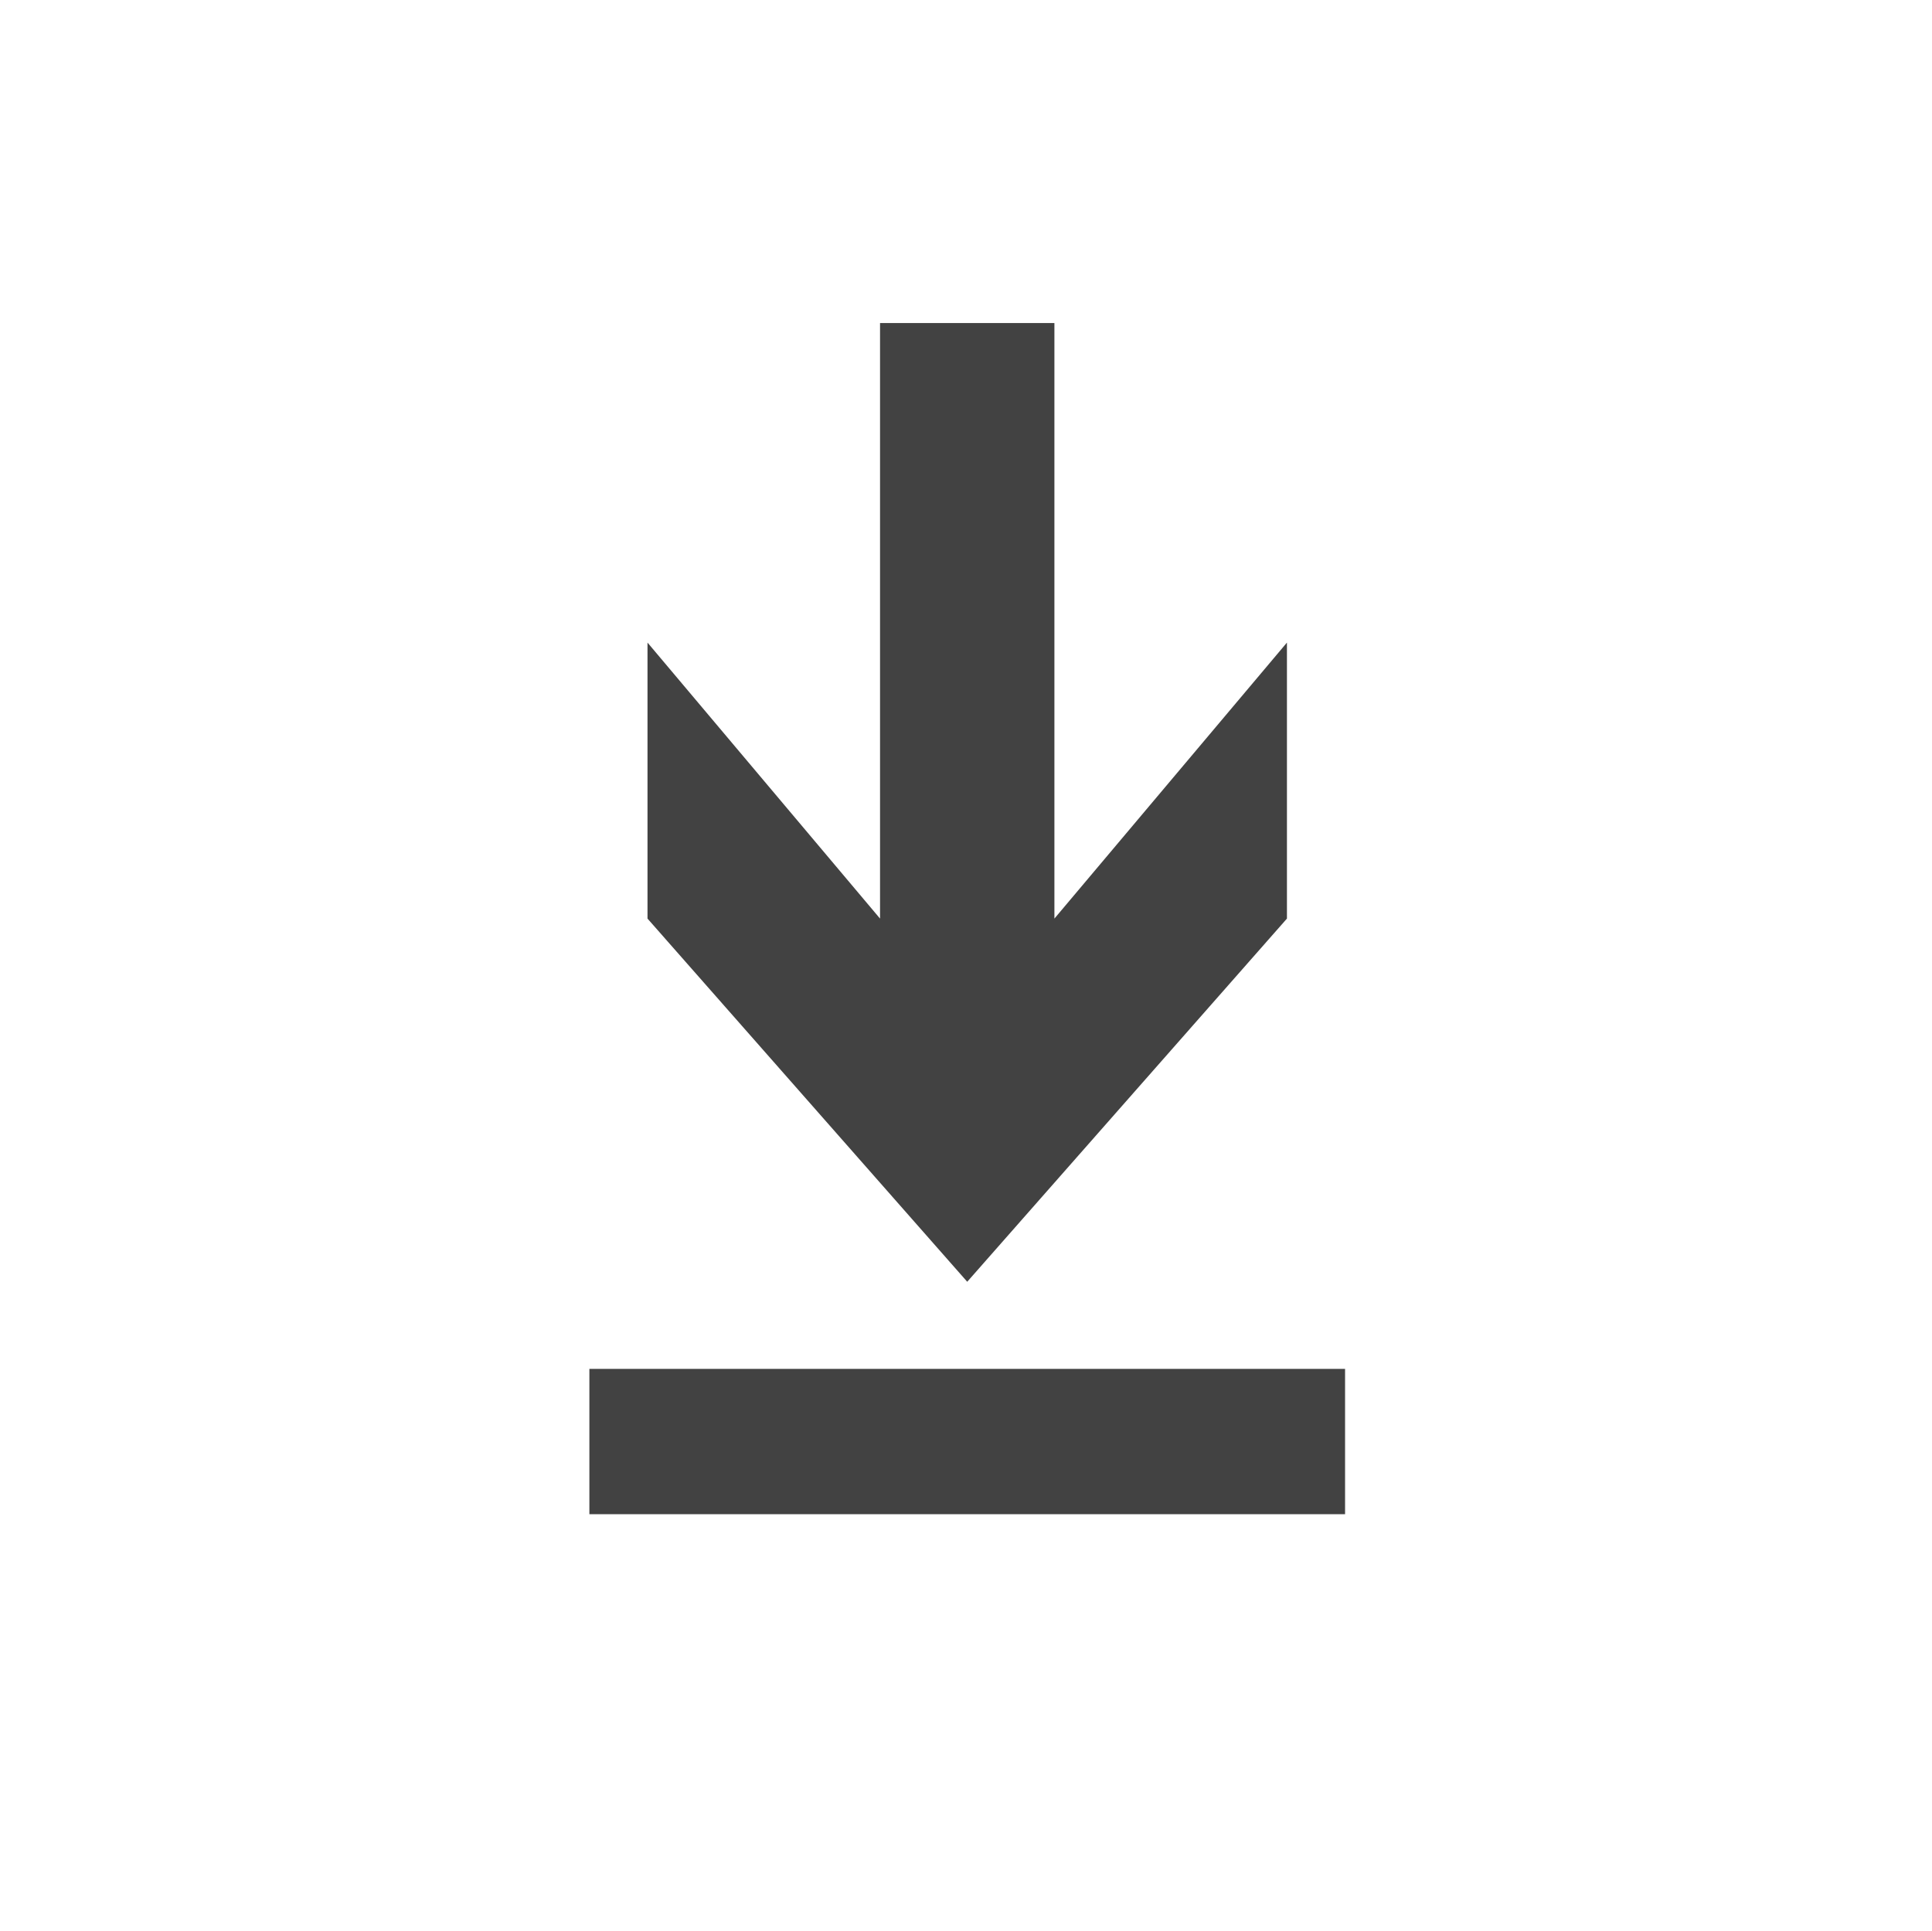 <svg ti:v="1" width="42.68" height="42.667" viewBox="0 0 42.68 42.667" xmlns="http://www.w3.org/2000/svg" xmlns:ti="urn:schemas-jetbrains-com:tisvg"><rect id="frame" width="42.68" height="42.667" fill="none"/><path fill-rule="evenodd" d="M13.02 30.244h16.694v3.21H13.02v-3.21zm6.42-23.107h3.853v13.158l5.137-6.098v6.098l-7.063 8.024-7.063-8.024v-6.098l5.137 6.098V7.137z" fill="#424242"/></svg>